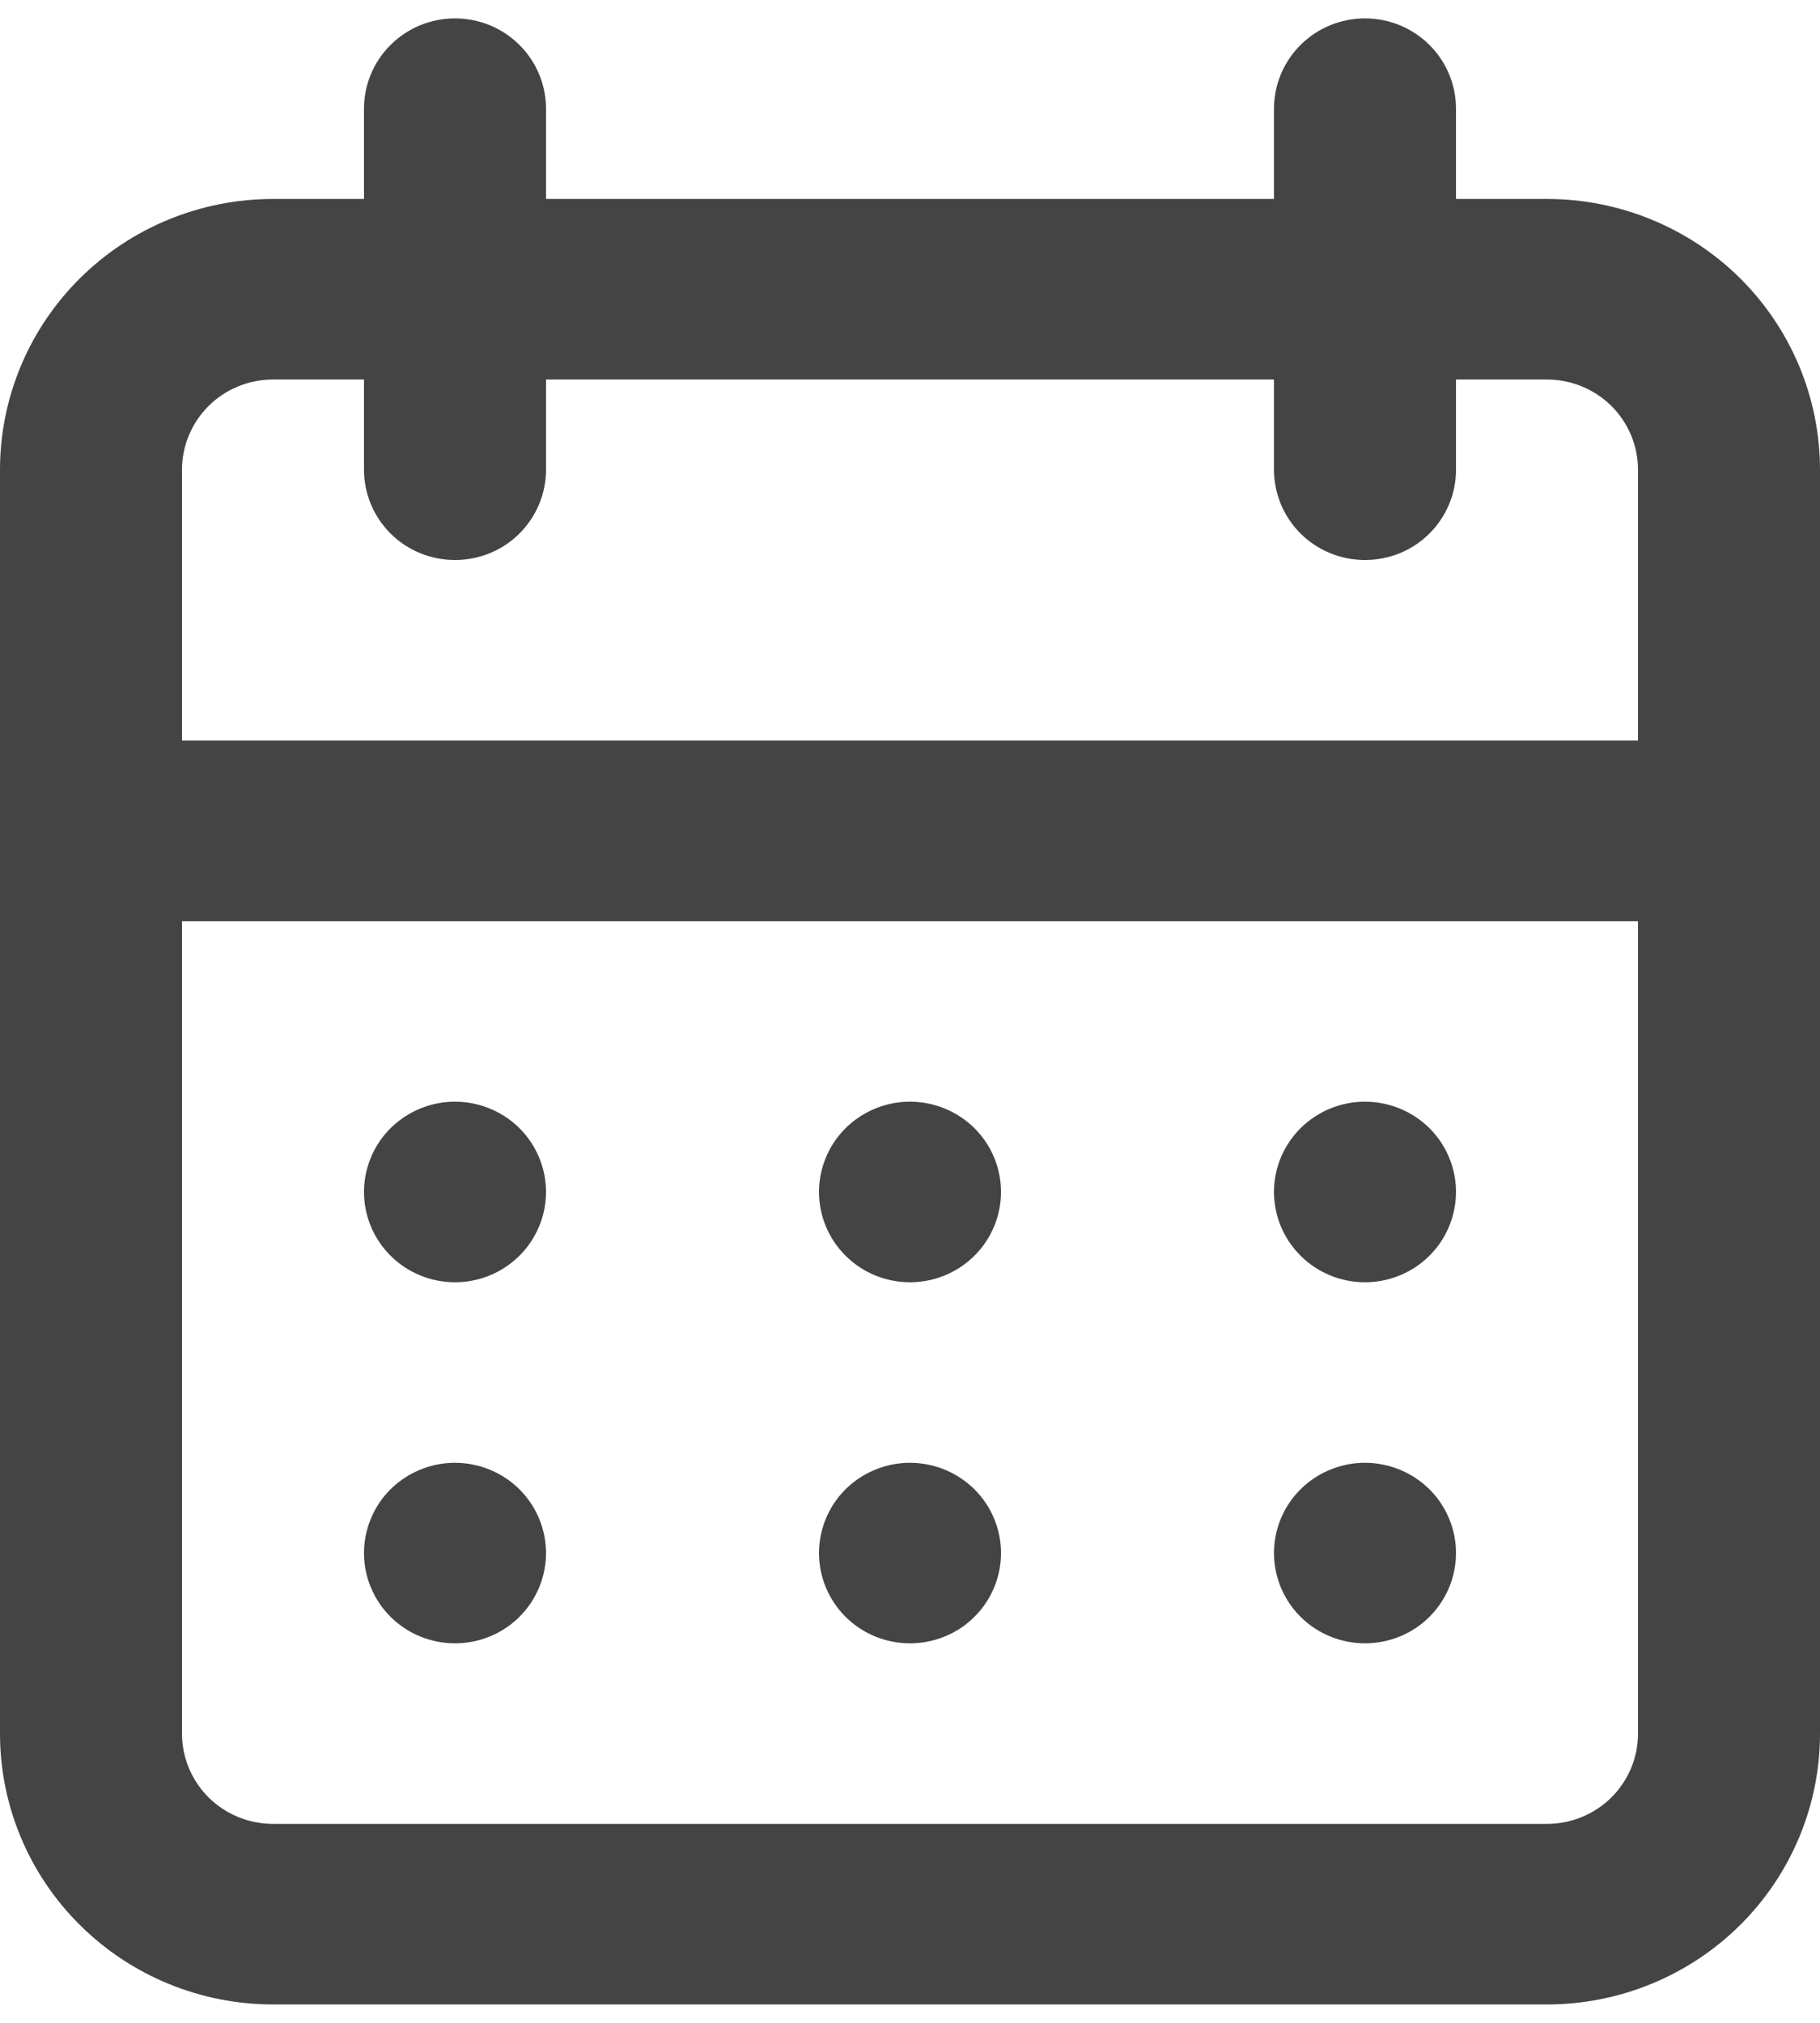 <svg width="18" height="20" viewBox="0 0 22 24" fill="none" xmlns="http://www.w3.org/2000/svg">
<path d="M11 19.636C11.218 19.636 11.43 19.572 11.611 19.453C11.792 19.333 11.933 19.162 12.016 18.963C12.1 18.764 12.121 18.544 12.079 18.333C12.036 18.121 11.932 17.927 11.778 17.774C11.624 17.622 11.428 17.518 11.215 17.476C11.001 17.433 10.78 17.455 10.579 17.538C10.378 17.62 10.206 17.76 10.085 17.939C9.965 18.119 9.9 18.33 9.9 18.546C9.9 18.835 10.016 19.112 10.222 19.317C10.428 19.521 10.708 19.636 11 19.636ZM16.5 19.636C16.718 19.636 16.93 19.572 17.111 19.453C17.292 19.333 17.433 19.162 17.516 18.963C17.599 18.764 17.621 18.544 17.579 18.333C17.536 18.121 17.432 17.927 17.278 17.774C17.124 17.622 16.928 17.518 16.715 17.476C16.501 17.433 16.28 17.455 16.079 17.538C15.878 17.62 15.706 17.76 15.585 17.939C15.464 18.119 15.4 18.33 15.4 18.546C15.4 18.835 15.516 19.112 15.722 19.317C15.928 19.521 16.208 19.636 16.5 19.636ZM16.5 15.273C16.718 15.273 16.93 15.209 17.111 15.089C17.292 14.969 17.433 14.799 17.516 14.599C17.599 14.4 17.621 14.181 17.579 13.969C17.536 13.757 17.432 13.563 17.278 13.41C17.124 13.258 16.928 13.154 16.715 13.112C16.501 13.07 16.28 13.091 16.079 13.174C15.878 13.257 15.706 13.396 15.585 13.576C15.464 13.755 15.4 13.966 15.4 14.182C15.4 14.471 15.516 14.749 15.722 14.953C15.928 15.158 16.208 15.273 16.5 15.273ZM11 15.273C11.218 15.273 11.43 15.209 11.611 15.089C11.792 14.969 11.933 14.799 12.016 14.599C12.1 14.4 12.121 14.181 12.079 13.969C12.036 13.757 11.932 13.563 11.778 13.41C11.624 13.258 11.428 13.154 11.215 13.112C11.001 13.07 10.78 13.091 10.579 13.174C10.378 13.257 10.206 13.396 10.085 13.576C9.965 13.755 9.9 13.966 9.9 14.182C9.9 14.471 10.016 14.749 10.222 14.953C10.428 15.158 10.708 15.273 11 15.273ZM18.7 2.182H17.6V1.091C17.6 0.802 17.484 0.524 17.278 0.32C17.072 0.115 16.792 0 16.5 0C16.208 0 15.928 0.115 15.722 0.32C15.516 0.524 15.4 0.802 15.4 1.091V2.182H6.6V1.091C6.6 0.802 6.484 0.524 6.278 0.32C6.072 0.115 5.792 0 5.5 0C5.208 0 4.928 0.115 4.722 0.32C4.516 0.524 4.4 0.802 4.4 1.091V2.182H3.3C2.425 2.182 1.585 2.527 0.967 3.14C0.348 3.754 0 4.587 0 5.455V20.727C0 21.595 0.348 22.428 0.967 23.041C1.585 23.655 2.425 24 3.3 24H18.7C19.575 24 20.415 23.655 21.034 23.041C21.652 22.428 22 21.595 22 20.727V5.455C22 4.587 21.652 3.754 21.034 3.14C20.415 2.527 19.575 2.182 18.7 2.182ZM19.8 20.727C19.8 21.017 19.684 21.294 19.478 21.499C19.271 21.703 18.992 21.818 18.7 21.818H3.3C3.008 21.818 2.728 21.703 2.522 21.499C2.316 21.294 2.2 21.017 2.2 20.727V10.909H19.8V20.727ZM19.8 8.727H2.2V5.455C2.2 5.165 2.316 4.888 2.522 4.683C2.728 4.479 3.008 4.364 3.3 4.364H4.4V5.455C4.4 5.744 4.516 6.021 4.722 6.226C4.928 6.431 5.208 6.545 5.5 6.545C5.792 6.545 6.072 6.431 6.278 6.226C6.484 6.021 6.6 5.744 6.6 5.455V4.364H15.4V5.455C15.4 5.744 15.516 6.021 15.722 6.226C15.928 6.431 16.208 6.545 16.5 6.545C16.792 6.545 17.072 6.431 17.278 6.226C17.484 6.021 17.6 5.744 17.6 5.455V4.364H18.7C18.992 4.364 19.271 4.479 19.478 4.683C19.684 4.888 19.8 5.165 19.8 5.455V8.727ZM5.5 15.273C5.718 15.273 5.93 15.209 6.111 15.089C6.292 14.969 6.433 14.799 6.516 14.599C6.6 14.4 6.621 14.181 6.579 13.969C6.536 13.757 6.432 13.563 6.278 13.41C6.124 13.258 5.928 13.154 5.715 13.112C5.501 13.07 5.28 13.091 5.079 13.174C4.878 13.257 4.706 13.396 4.585 13.576C4.465 13.755 4.4 13.966 4.4 14.182C4.4 14.471 4.516 14.749 4.722 14.953C4.928 15.158 5.208 15.273 5.5 15.273ZM5.5 19.636C5.718 19.636 5.93 19.572 6.111 19.453C6.292 19.333 6.433 19.162 6.516 18.963C6.6 18.764 6.621 18.544 6.579 18.333C6.536 18.121 6.432 17.927 6.278 17.774C6.124 17.622 5.928 17.518 5.715 17.476C5.501 17.433 5.28 17.455 5.079 17.538C4.878 17.62 4.706 17.76 4.585 17.939C4.465 18.119 4.4 18.33 4.4 18.546C4.4 18.835 4.516 19.112 4.722 19.317C4.928 19.521 5.208 19.636 5.5 19.636Z" fill="#444444"/>
</svg>
